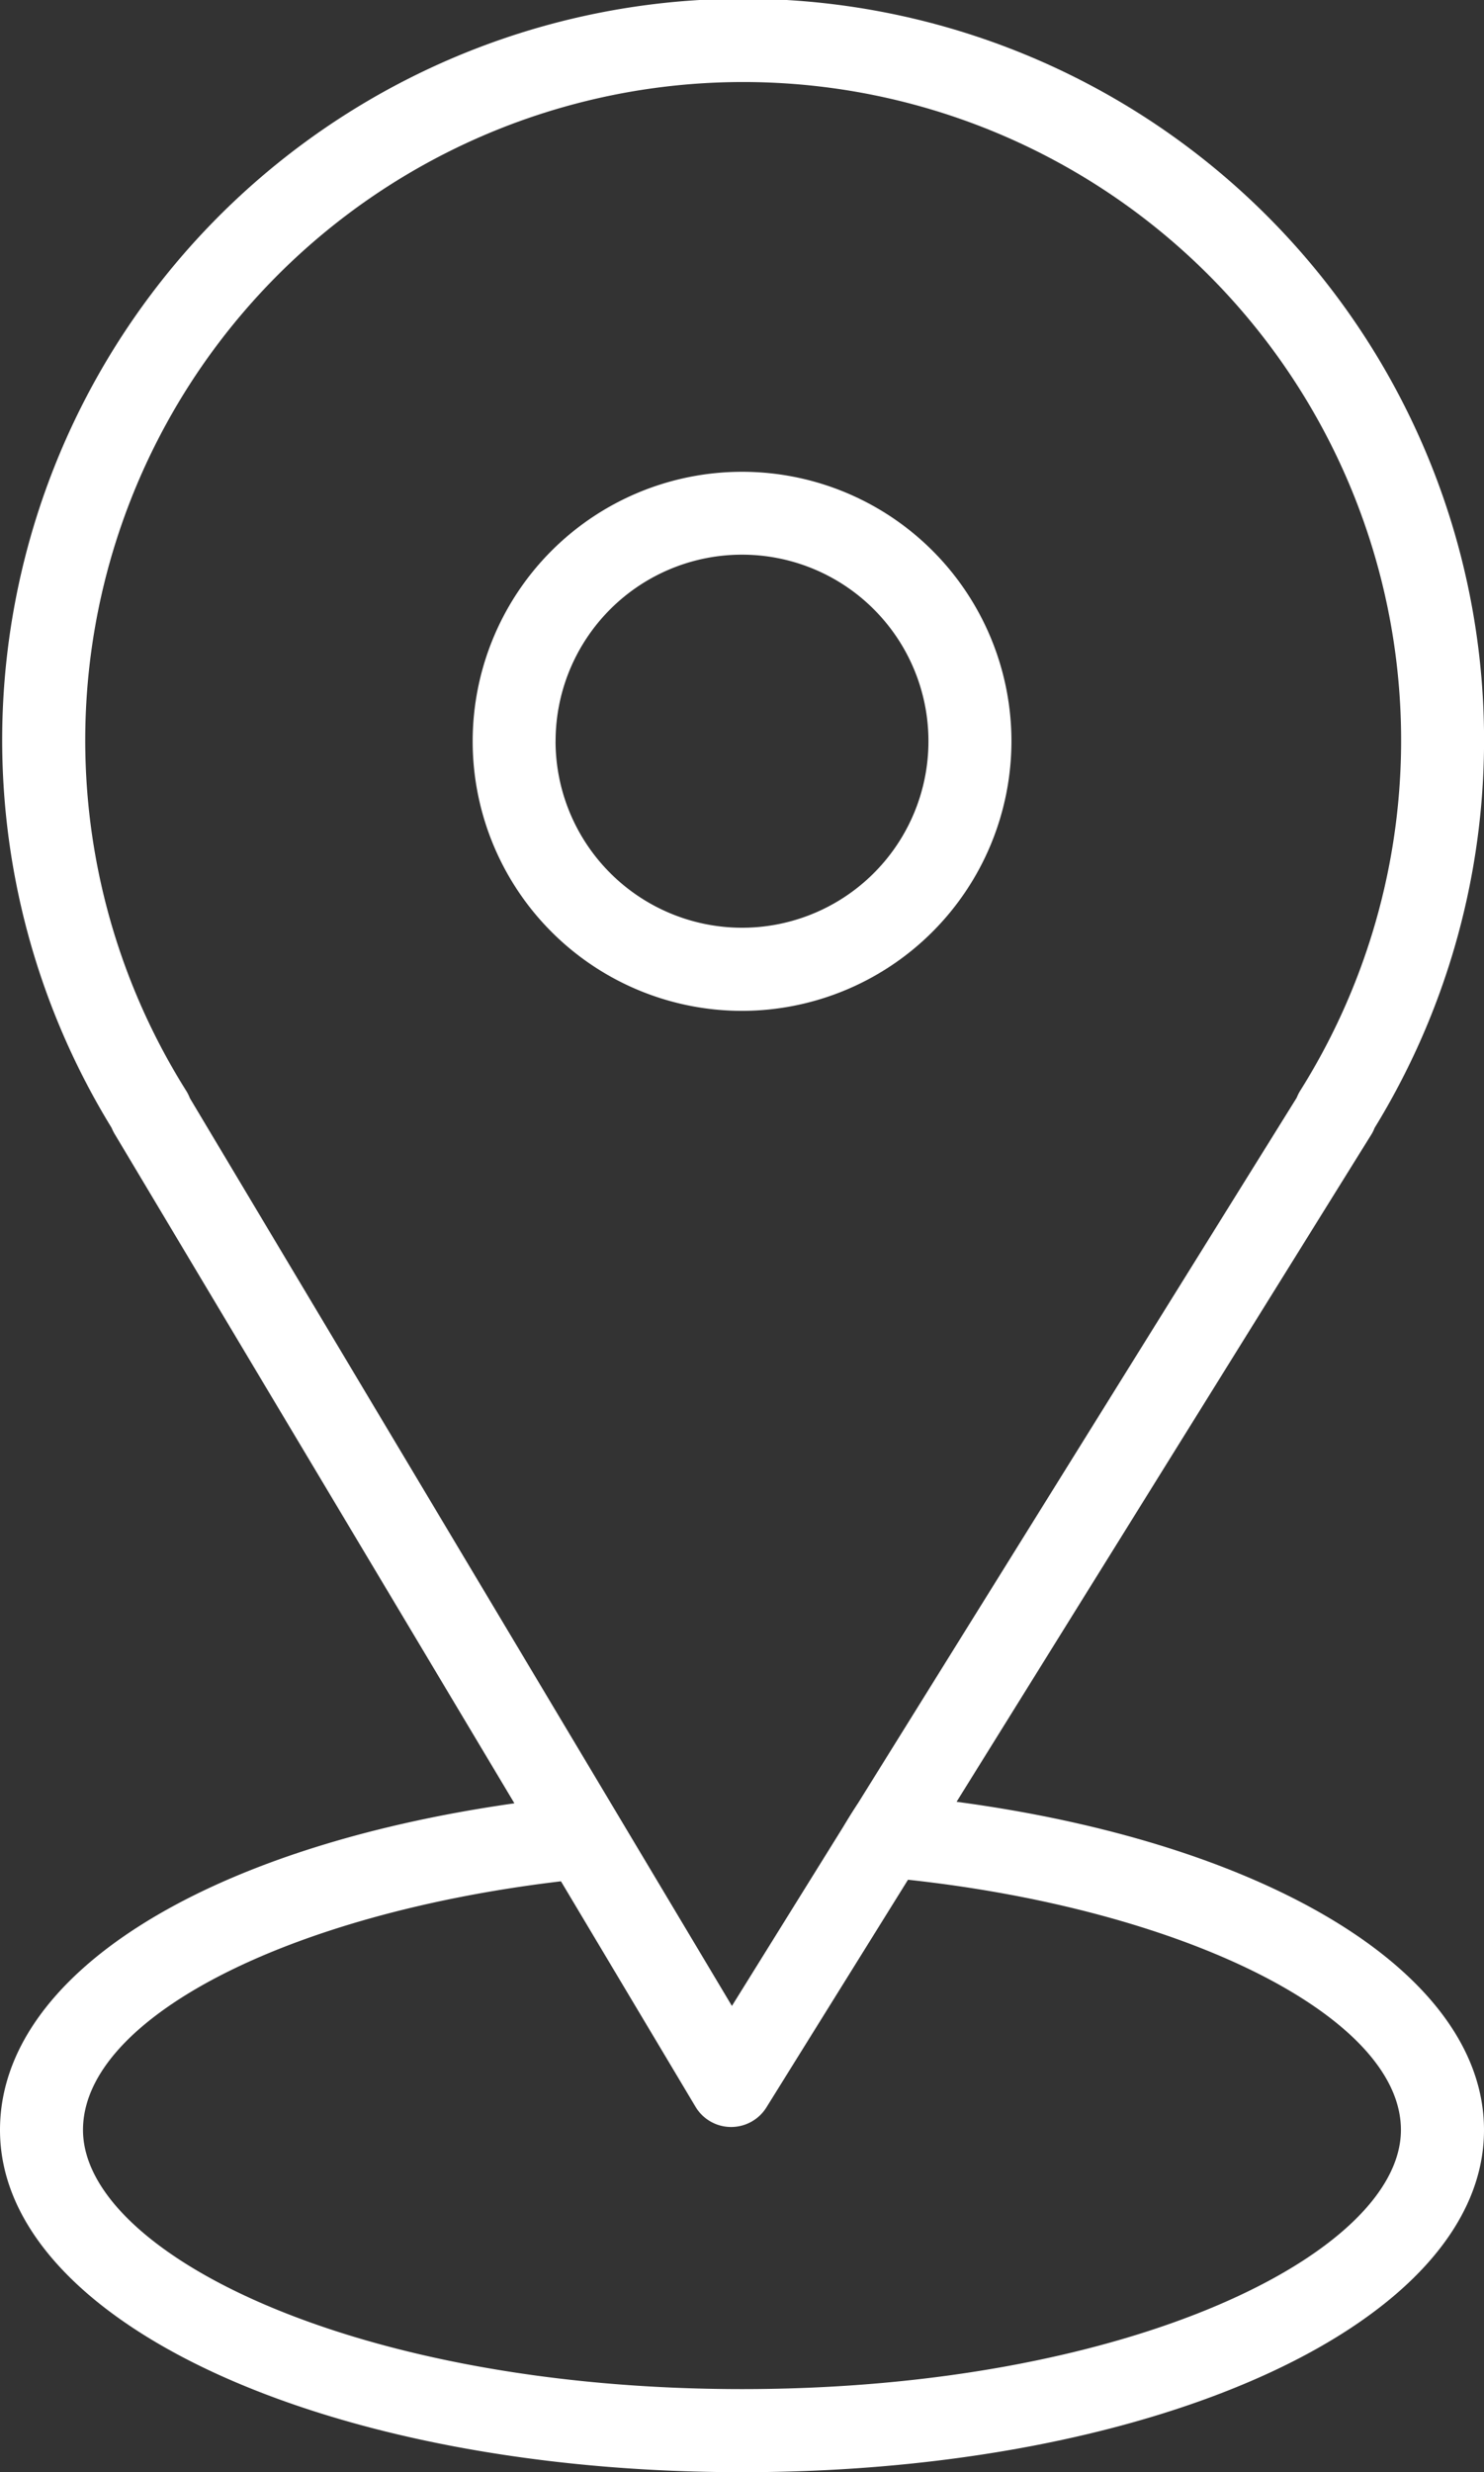 <svg xmlns="http://www.w3.org/2000/svg" width="37.031" height="61.652" viewBox="0 0 37.031 61.652">
  <rect x="0" y="0" width="37.031" height="61.652" fill="#333333" stroke="none"/>
  <g id="iconfinder_Tilda_Icons_1ed_location_3586361" transform="translate(-23.642 -4.88)">
    <path id="Path_4714" data-name="Path 4714" d="M47.512,49.815,57.859,33.178a.942.942,0,0,0,.084-.169,18.489,18.489,0,1,0-31.515,0,1.068,1.068,0,0,0,.074.149l9.976,16.695C28.734,50.951,23.642,54.136,23.642,58c0,4.786,8.133,8.534,18.515,8.534S60.673,62.783,60.673,58C60.673,54.118,55.344,50.862,47.512,49.815ZM28.287,32.081a16.418,16.418,0,1,1,27.8,0,1,1,0,0,0-.086.172L45.066,49.828c-.164.252-.2.309-.4.639l-2.76,4.439L28.38,32.267A1.041,1.041,0,0,0,28.287,32.081ZM42.158,64.462c-9.691,0-16.445-3.407-16.445-6.464,0-2.774,5.086-5.388,11.927-6.2L41,57.425a1.034,1.034,0,0,0,.879.5h.009a1.036,1.036,0,0,0,.879-.489L46.3,51.759c6.95.753,12.3,3.433,12.3,6.239C58.6,61.055,51.849,64.462,42.158,64.462Z" fill="#fff"/>
    <path id="Path_4715" data-name="Path 4715" d="M54.176,28.651a6.722,6.722,0,1,0-6.722,6.722A6.73,6.73,0,0,0,54.176,28.651Zm-11.375,0A4.652,4.652,0,1,1,47.453,33.3,4.657,4.657,0,0,1,42.8,28.651Z" transform="translate(-5.295 -5.283)" fill="#fff"/>
  </g>
</svg>
